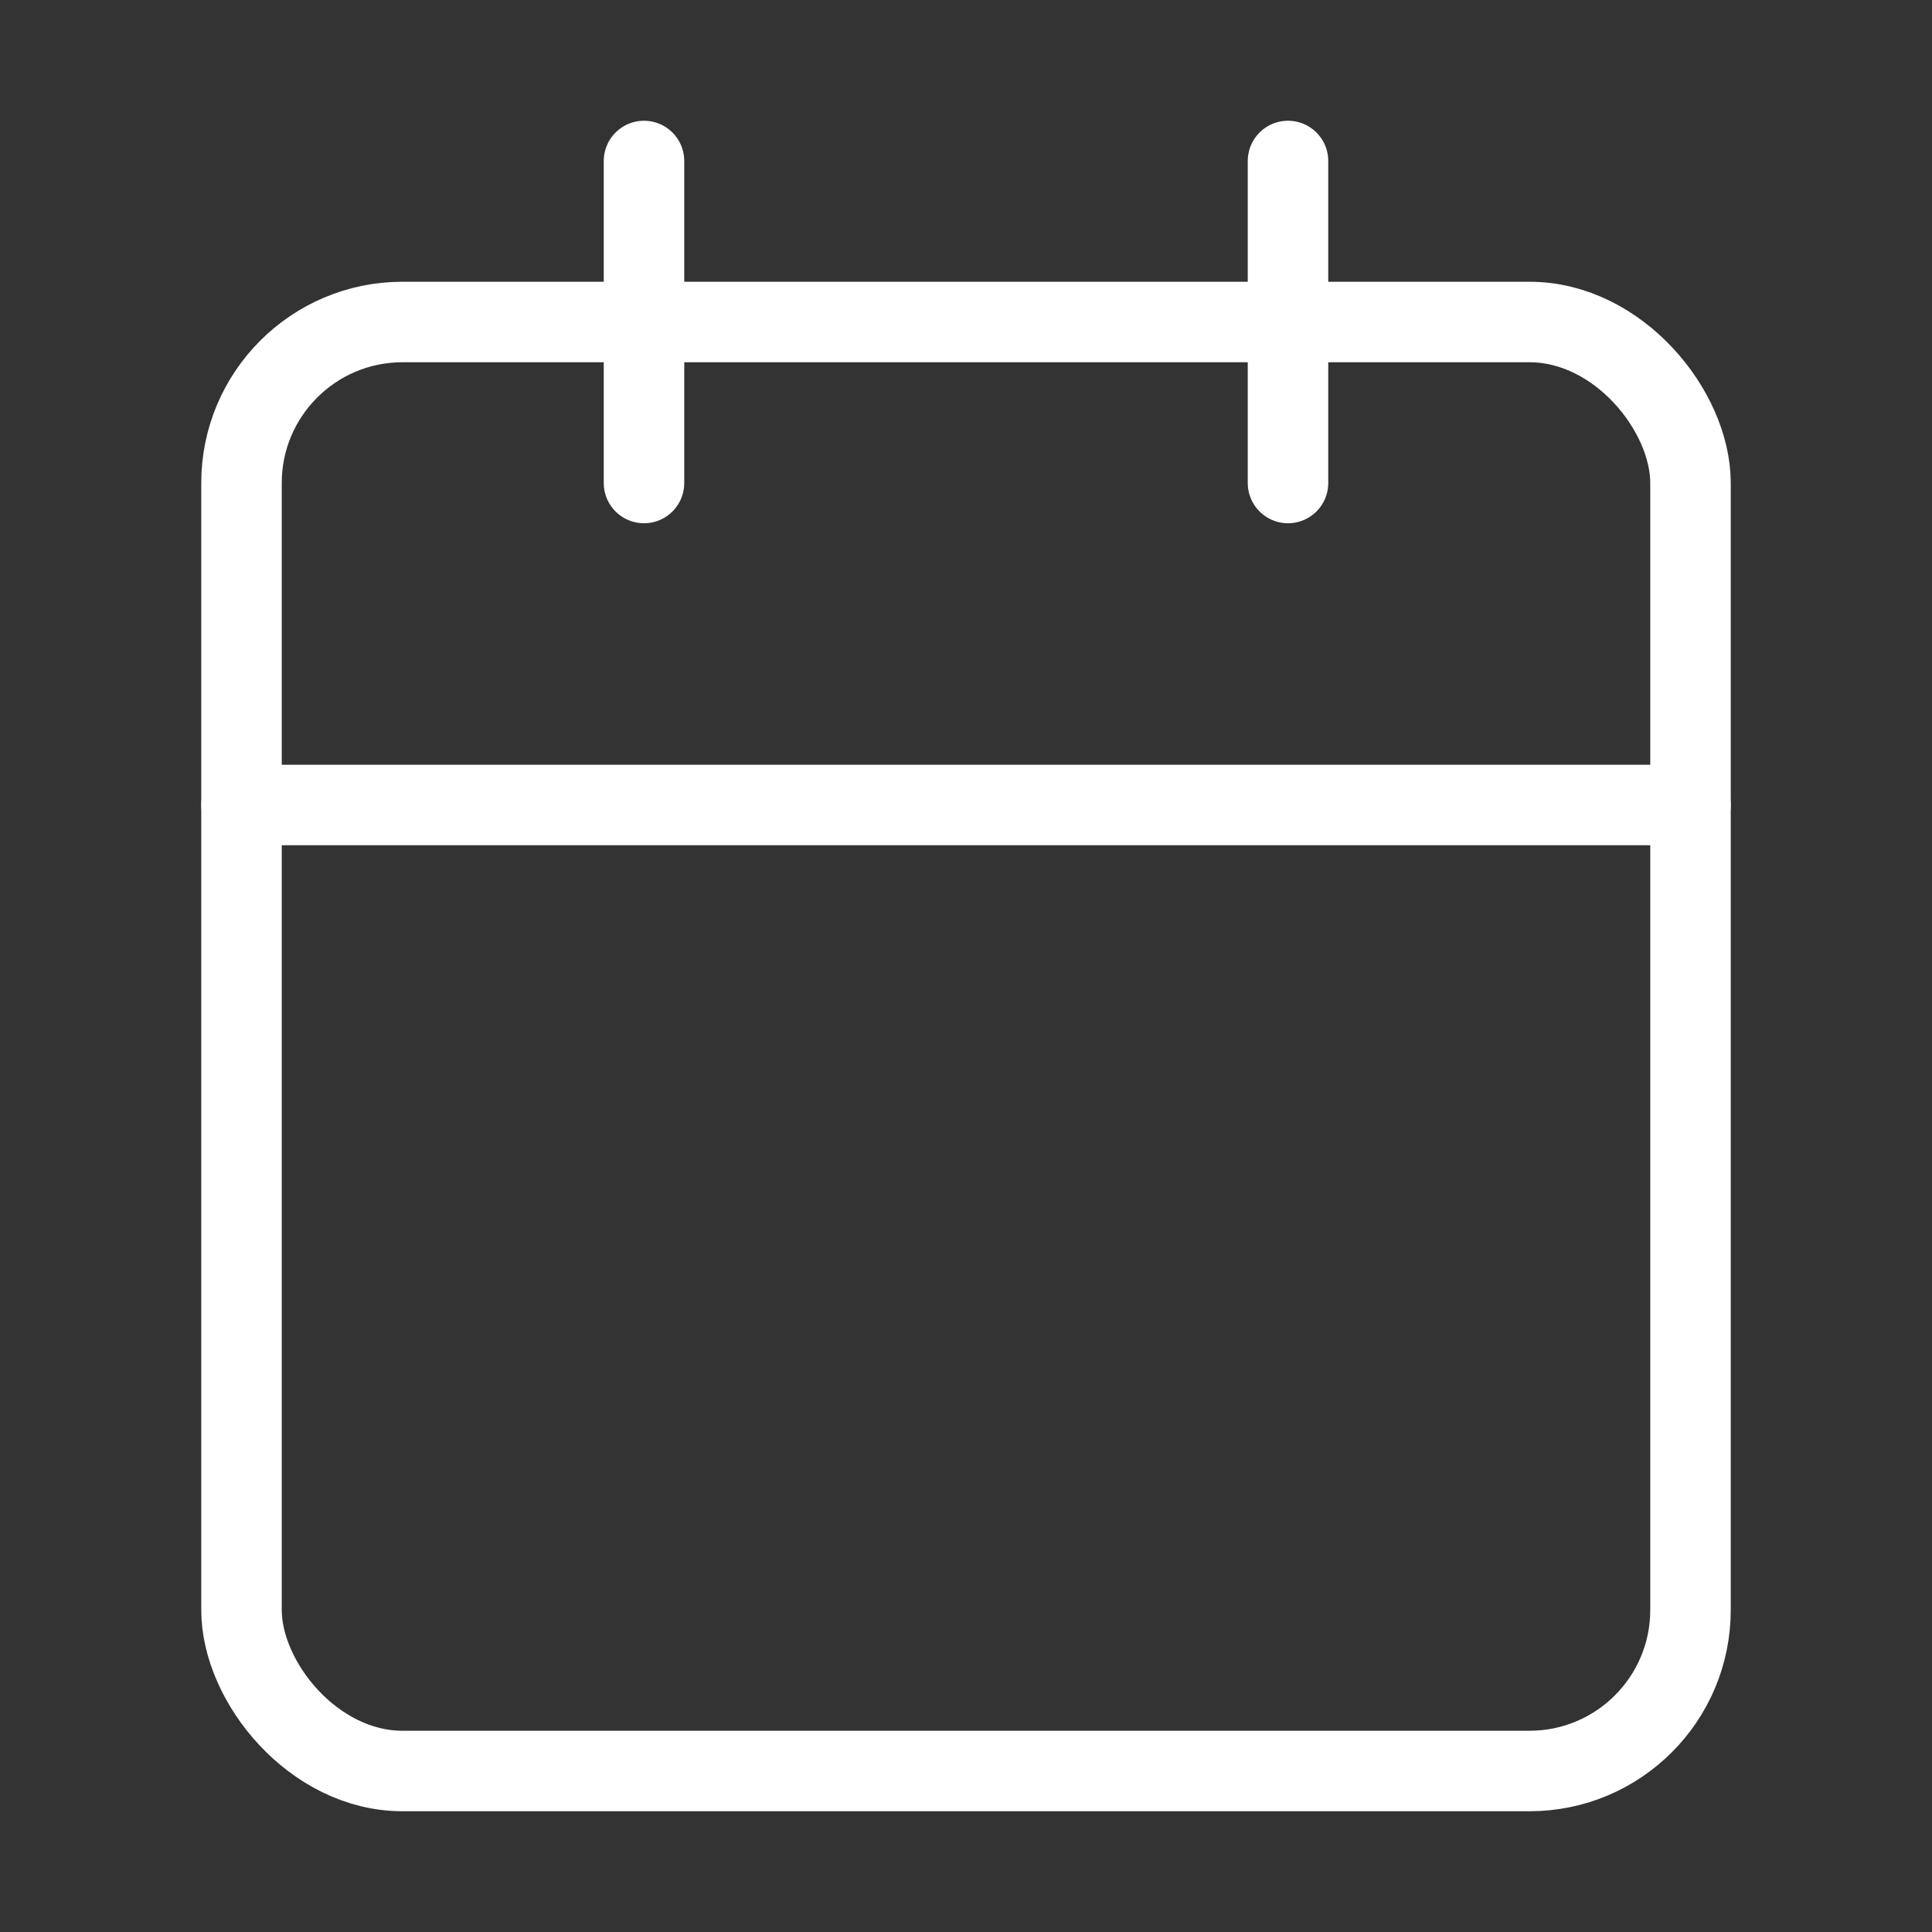 <svg xmlns="http://www.w3.org/2000/svg" width="18" height="18" viewBox="0 0 24 24" fill="none" stroke="#ffffff" stroke-width="1" stroke-linecap="round" stroke-linejoin="bevel"><rect x="0" y="0" width="24" height="24" fill="#333333" stroke="none"/><rect x="3" y="4" width="18" height="18" rx="2" ry="2"></rect><line x1="16" y1="2" x2="16" y2="6"></line><line x1="8" y1="2" x2="8" y2="6"></line><line x1="3" y1="10" x2="21" y2="10"></line></svg>